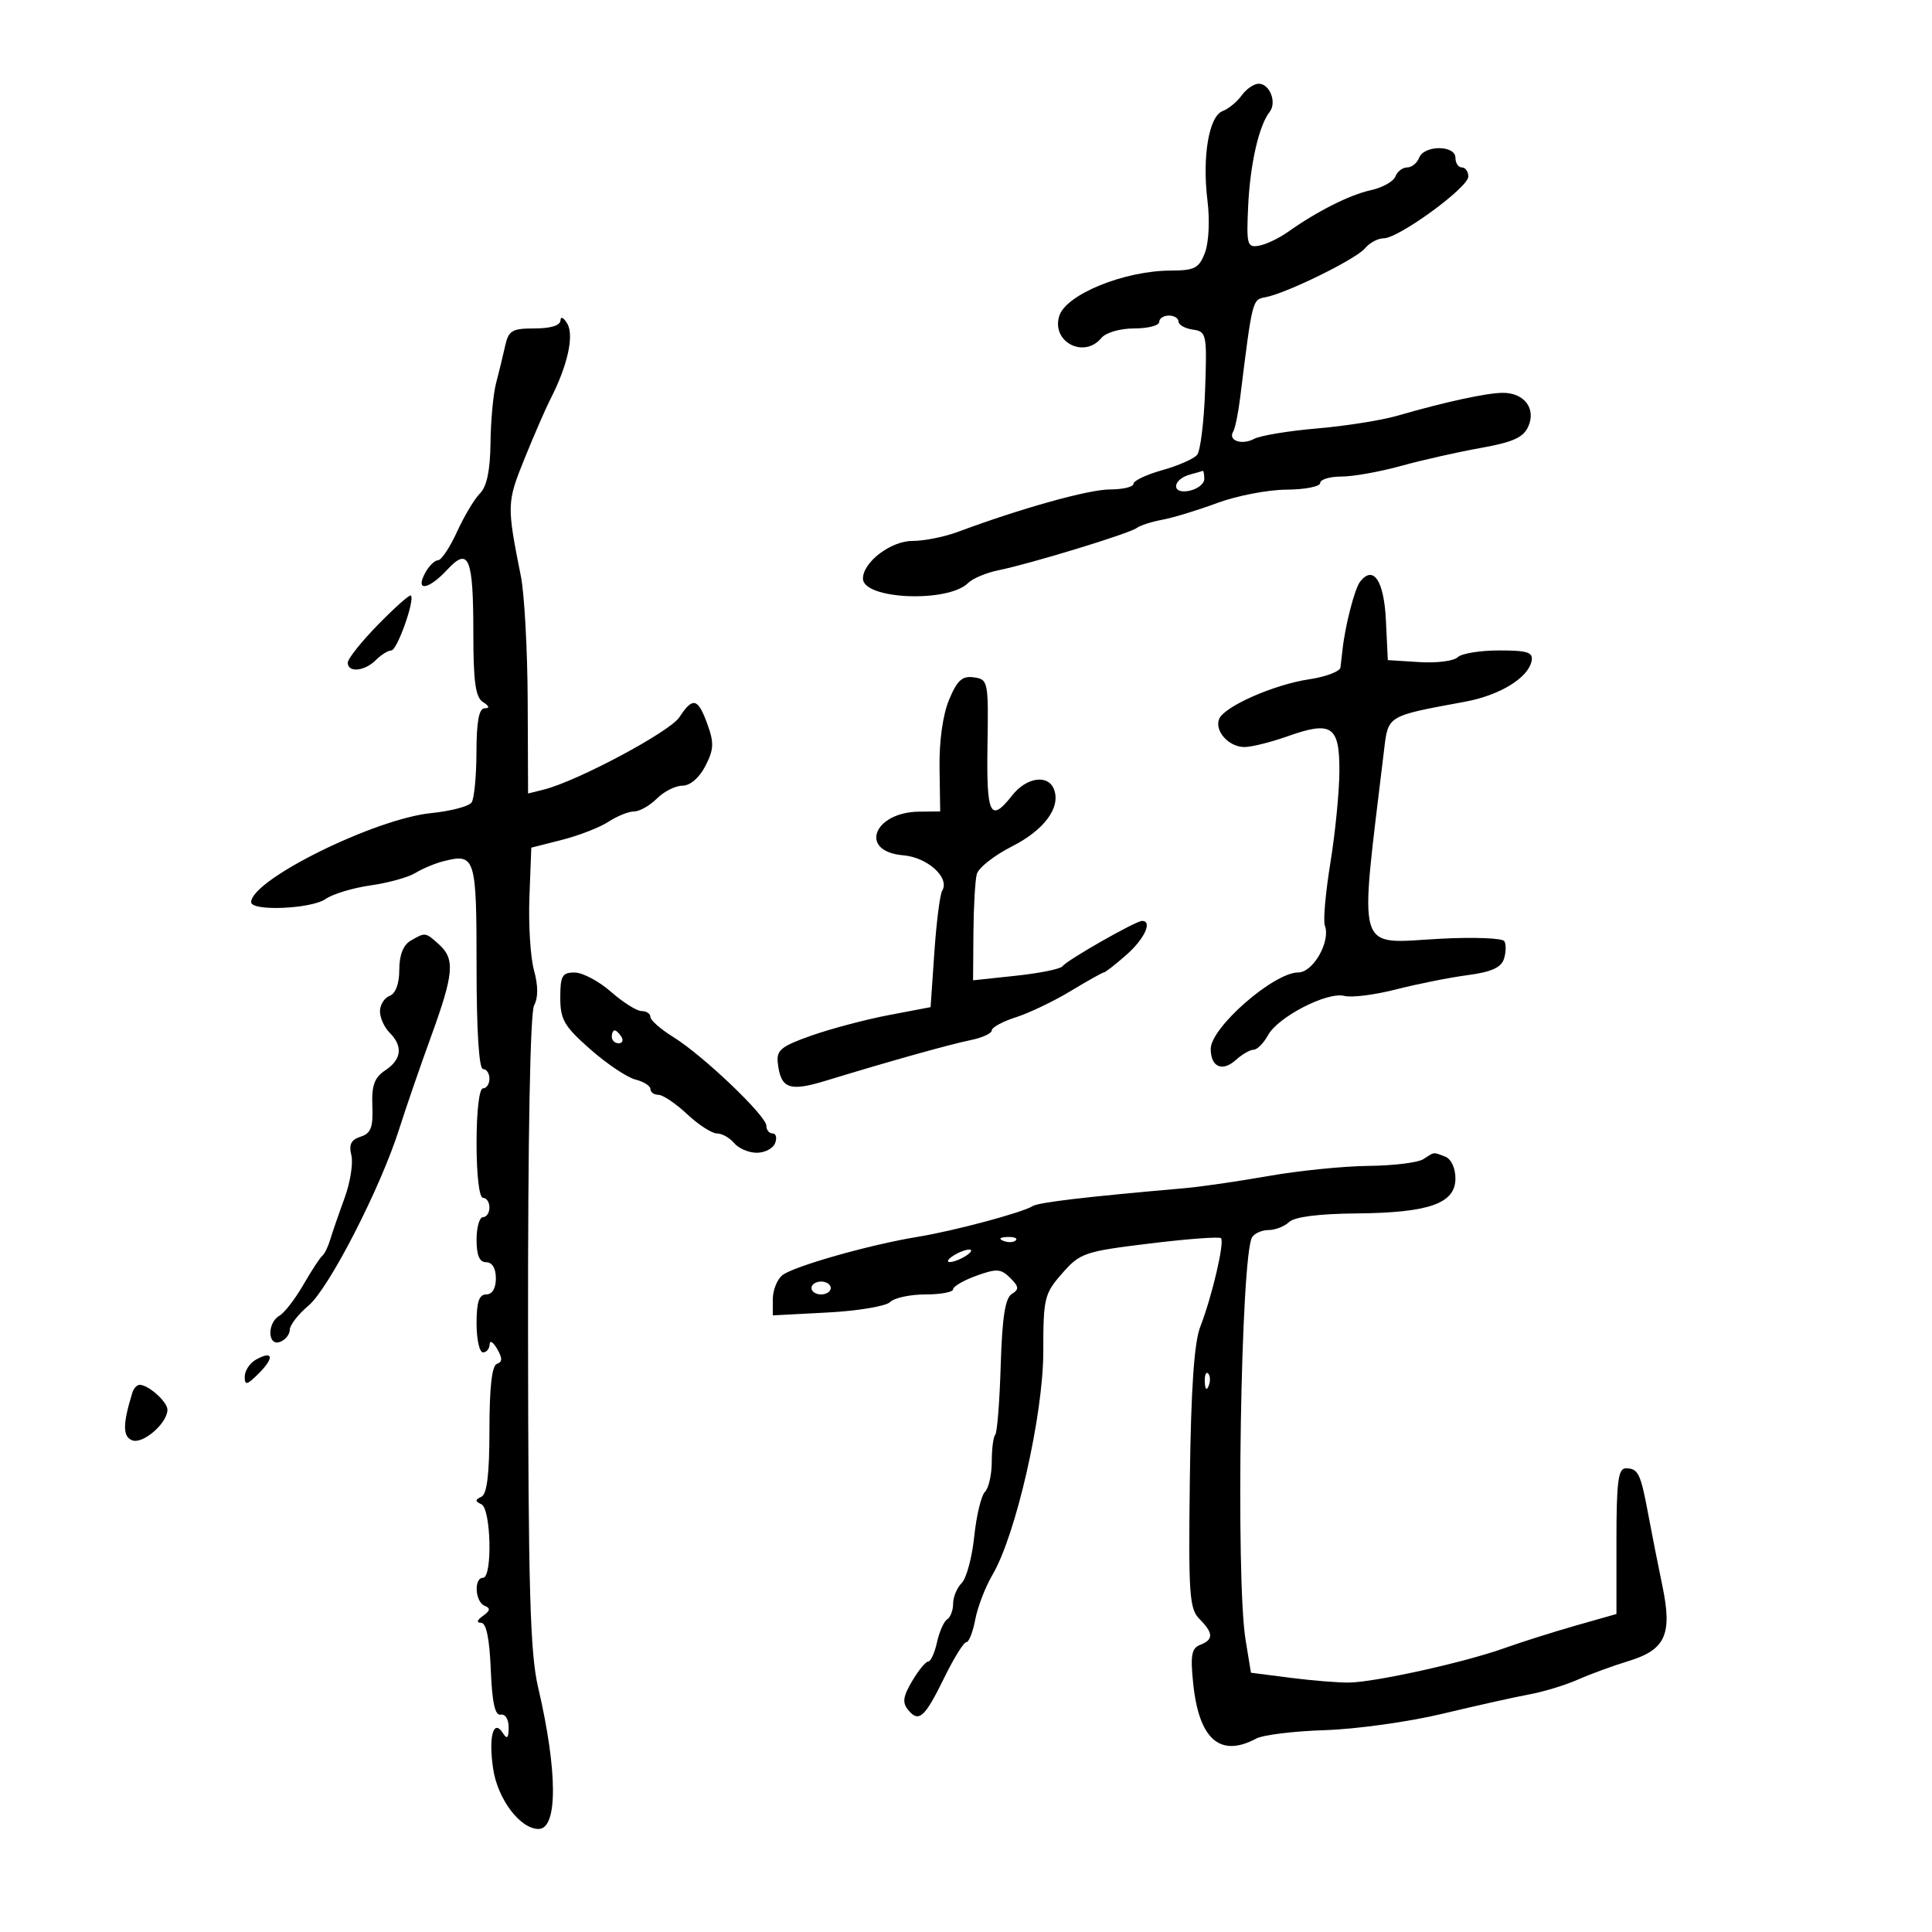 <svg xmlns="http://www.w3.org/2000/svg" width="300" height="300" viewBox="0 0 300 300" version="1.1">
	<path d="M 192.807 14.816 C 192.088 15.815, 190.757 16.908, 189.850 17.246 C 187.717 18.040, 186.653 24.358, 187.499 31.196 C 187.873 34.224, 187.703 37.680, 187.102 39.250 C 186.182 41.653, 185.510 42.002, 181.775 42.015 C 174.578 42.039, 165.543 45.714, 164.485 49.047 C 163.214 53.053, 168.303 55.750, 171 52.500 C 171.715 51.639, 173.896 51, 176.122 51 C 178.255 51, 180 50.550, 180 50 C 180 49.450, 180.675 49, 181.500 49 C 182.325 49, 183 49.419, 183 49.930 C 183 50.442, 184 51.005, 185.221 51.180 C 187.355 51.487, 187.430 51.854, 187.131 60.500 C 186.960 65.450, 186.401 70.006, 185.891 70.625 C 185.380 71.244, 182.946 72.315, 180.481 73.005 C 178.016 73.695, 176 74.651, 176 75.130 C 176 75.608, 174.362 76, 172.360 76 C 169.059 76, 158.505 78.945, 148.730 82.593 C 146.656 83.367, 143.472 84, 141.654 84 C 138.323 84, 134 87.298, 134 89.839 C 134 93.082, 147.220 93.637, 150.333 90.525 C 151.037 89.820, 153.163 88.929, 155.057 88.545 C 160.035 87.534, 175.324 82.861, 176.500 81.991 C 177.050 81.584, 178.850 81.004, 180.500 80.702 C 182.150 80.400, 185.975 79.233, 189 78.109 C 192.025 76.985, 196.863 76.051, 199.750 76.033 C 202.637 76.015, 205 75.550, 205 75 C 205 74.450, 206.480 74, 208.290 74 C 210.099 74, 214.262 73.258, 217.540 72.351 C 220.818 71.444, 226.388 70.188, 229.918 69.559 C 234.920 68.668, 236.550 67.934, 237.310 66.232 C 238.545 63.464, 236.700 61, 233.392 61 C 230.886 61, 224.426 62.399, 217 64.549 C 214.525 65.266, 208.900 66.158, 204.500 66.531 C 200.100 66.904, 195.703 67.633, 194.729 68.151 C 192.815 69.169, 190.636 68.399, 191.495 67.008 C 191.785 66.538, 192.265 64.207, 192.561 61.827 C 194.477 46.424, 194.448 46.536, 196.500 46.153 C 199.775 45.541, 210.551 40.246, 211.949 38.562 C 212.662 37.703, 213.977 37, 214.872 37 C 217.198 37, 228 29.118, 228 27.421 C 228 26.639, 227.550 26, 227 26 C 226.450 26, 226 25.325, 226 24.500 C 226 22.508, 221.126 22.508, 220.362 24.500 C 220.045 25.325, 219.207 26, 218.500 26 C 217.793 26, 216.971 26.633, 216.675 27.406 C 216.378 28.179, 214.673 29.133, 212.885 29.525 C 209.582 30.251, 204.534 32.792, 199.982 36.020 C 198.597 37.002, 196.575 37.962, 195.487 38.153 C 193.661 38.474, 193.534 38.005, 193.814 32 C 194.117 25.487, 195.486 19.481, 197.148 17.377 C 198.300 15.917, 197.169 13, 195.450 13 C 194.715 13, 193.525 13.817, 192.807 14.816 M 87.030 49.750 C 87.011 50.536, 85.521 51, 83.019 51 C 79.490 51, 78.969 51.312, 78.429 53.750 C 78.094 55.263, 77.464 57.850, 77.029 59.500 C 76.593 61.150, 76.204 65.324, 76.165 68.775 C 76.116 73.050, 75.596 75.547, 74.533 76.610 C 73.675 77.468, 72.067 80.157, 70.961 82.585 C 69.855 85.013, 68.527 87, 68.010 87 C 67.493 87, 66.589 87.900, 66 89 C 64.436 91.922, 66.552 91.586, 69.458 88.451 C 72.792 84.853, 73.500 86.574, 73.500 98.284 C 73.500 105.893, 73.834 108.280, 75 109.019 C 75.996 109.650, 76.080 109.975, 75.250 109.985 C 74.377 109.995, 73.995 112.033, 73.985 116.750 C 73.976 120.463, 73.639 123.995, 73.235 124.600 C 72.831 125.204, 70.012 125.949, 66.972 126.255 C 58.175 127.138, 39 136.618, 39 140.084 C 39 141.541, 48.349 141.145, 50.563 139.593 C 51.668 138.820, 54.805 137.871, 57.536 137.485 C 60.266 137.099, 63.400 136.231, 64.500 135.556 C 65.600 134.881, 67.556 134.061, 68.846 133.733 C 73.816 132.471, 74 133.055, 74 150.107 C 74 160.036, 74.375 166, 75 166 C 75.550 166, 76 166.675, 76 167.500 C 76 168.325, 75.550 169, 75 169 C 74.412 169, 74 172.500, 74 177.500 C 74 182.500, 74.412 186, 75 186 C 75.550 186, 76 186.675, 76 187.500 C 76 188.325, 75.550 189, 75 189 C 74.450 189, 74 190.575, 74 192.500 C 74 194.944, 74.452 196, 75.500 196 C 76.433 196, 77 196.944, 77 198.500 C 77 200.056, 76.433 201, 75.500 201 C 74.389 201, 74 202.167, 74 205.500 C 74 207.975, 74.450 210, 75 210 C 75.550 210, 76.014 209.438, 76.030 208.750 C 76.047 208.063, 76.569 208.376, 77.190 209.447 C 78.036 210.904, 78.028 211.491, 77.160 211.780 C 76.385 212.038, 76 215.430, 76 222 C 76 228.889, 75.626 232.008, 74.750 232.417 C 73.750 232.883, 73.750 233.117, 74.750 233.583 C 76.256 234.286, 76.491 245, 75 245 C 73.553 245, 73.769 248.739, 75.250 249.341 C 76.191 249.722, 76.129 250.110, 75 250.909 C 74.052 251.579, 73.944 251.975, 74.706 251.985 C 75.508 251.995, 76.011 254.430, 76.206 259.250 C 76.415 264.397, 76.863 266.427, 77.750 266.250 C 78.457 266.109, 78.993 266.978, 78.985 268.250 C 78.974 269.893, 78.738 270.134, 78.110 269.143 C 76.619 266.791, 75.826 269.660, 76.579 274.681 C 77.284 279.381, 80.777 284, 83.627 284 C 86.632 284, 86.603 275.032, 83.556 262 C 82.310 256.669, 82.029 246.731, 81.994 206.730 C 81.967 176.592, 82.327 157.258, 82.934 156.123 C 83.581 154.915, 83.575 153.043, 82.916 150.660 C 82.366 148.665, 82.047 143.567, 82.208 139.329 L 82.500 131.625 87.278 130.409 C 89.907 129.740, 93.153 128.474, 94.493 127.596 C 95.833 126.718, 97.620 126, 98.465 126 C 99.309 126, 100.900 125.100, 102 124 C 103.100 122.900, 104.888 122, 105.974 122 C 107.163 122, 108.575 120.789, 109.523 118.956 C 110.847 116.395, 110.899 115.362, 109.848 112.456 C 108.373 108.377, 107.583 108.180, 105.493 111.371 C 104.011 113.632, 89.661 121.294, 84.465 122.598 L 82 123.217 81.940 108.858 C 81.908 100.961, 81.433 92.250, 80.885 89.500 C 78.678 78.419, 78.690 78.032, 81.467 71.175 C 82.954 67.504, 84.749 63.375, 85.456 62 C 88.112 56.837, 89.173 52.129, 88.098 50.281 C 87.527 49.302, 87.047 49.063, 87.030 49.750 M 184.835 73.673 C 182.042 74.413, 181.819 76.757, 184.591 76.227 C 185.916 75.974, 187 75.144, 187 74.383 C 187 73.623, 186.887 73.052, 186.750 73.116 C 186.613 73.180, 185.751 73.430, 184.835 73.673 M 211.204 90.309 C 210.348 91.390, 208.843 97.237, 208.452 101 C 208.366 101.825, 208.229 103.011, 208.148 103.636 C 208.067 104.262, 205.882 105.091, 203.293 105.479 C 197.767 106.307, 190.044 109.722, 189.298 111.665 C 188.581 113.535, 190.821 116, 193.238 116 C 194.335 116, 197.352 115.247, 199.943 114.327 C 206.778 111.899, 208.004 112.722, 207.980 119.719 C 207.969 122.898, 207.342 129.301, 206.587 133.947 C 205.832 138.593, 205.442 142.988, 205.721 143.715 C 206.656 146.151, 203.914 151, 201.601 151 C 197.796 151, 188 159.552, 188 162.874 C 188 165.688, 189.804 166.488, 191.892 164.598 C 192.863 163.719, 194.109 163, 194.660 163 C 195.211 163, 196.216 161.988, 196.892 160.750 C 198.455 157.892, 206.111 153.955, 208.759 154.647 C 209.867 154.937, 213.474 154.482, 216.775 153.636 C 220.076 152.790, 225.065 151.795, 227.861 151.424 C 231.575 150.931, 233.104 150.247, 233.537 148.884 C 233.863 147.858, 233.887 146.626, 233.591 146.147 C 233.295 145.668, 228.867 145.495, 223.752 145.762 C 210.300 146.466, 211.042 148.918, 214.908 116.537 C 215.562 111.055, 215.303 111.211, 227.479 108.966 C 232.874 107.972, 237.309 105.261, 237.823 102.644 C 238.091 101.283, 237.223 101, 232.773 101 C 229.818 101, 226.923 101.477, 226.340 102.060 C 225.756 102.644, 223.079 102.981, 220.390 102.810 L 215.500 102.500 215.205 96.340 C 214.909 90.165, 213.271 87.698, 211.204 90.309 M 58.732 96.965 C 56.129 99.624, 54 102.294, 54 102.900 C 54 104.490, 56.606 104.251, 58.357 102.500 C 59.182 101.675, 60.268 101, 60.770 101 C 61.666 101, 64.463 93.129, 63.801 92.468 C 63.616 92.283, 61.335 94.306, 58.732 96.965 M 147.373 108.650 C 146.403 110.972, 145.827 115.076, 145.890 119.223 L 145.993 126 142.747 126.032 C 135.588 126.102, 133.323 132.235, 140.243 132.809 C 144.047 133.125, 147.542 136.313, 146.296 138.330 C 145.955 138.882, 145.411 143.171, 145.088 147.861 L 144.500 156.389 138 157.626 C 134.425 158.307, 129.025 159.737, 126 160.804 C 121.251 162.479, 120.538 163.066, 120.779 165.101 C 121.248 169.067, 122.570 169.545, 128.255 167.806 C 138.097 164.796, 147.496 162.161, 150.750 161.501 C 152.537 161.138, 154 160.462, 154 159.998 C 154 159.534, 155.688 158.617, 157.750 157.959 C 159.813 157.300, 163.644 155.465, 166.265 153.881 C 168.886 152.296, 171.202 151, 171.412 151 C 171.622 151, 173.191 149.775, 174.897 148.277 C 177.716 145.804, 179.009 143, 177.331 143 C 176.351 143, 165.587 149.138, 165 150.031 C 164.725 150.450, 161.485 151.114, 157.799 151.507 L 151.098 152.222 151.152 144.861 C 151.182 140.813, 151.418 136.703, 151.677 135.729 C 151.936 134.756, 154.382 132.827, 157.112 131.443 C 162.163 128.884, 164.745 125.384, 163.663 122.564 C 162.756 120.201, 159.391 120.687, 157.179 123.500 C 153.769 127.834, 153.164 126.613, 153.337 115.750 C 153.495 105.798, 153.434 105.491, 151.229 105.178 C 149.417 104.921, 148.638 105.622, 147.373 108.650 M 63.750 146.080 C 62.614 146.742, 62 148.320, 62 150.581 C 62 152.753, 61.436 154.279, 60.500 154.638 C 59.675 154.955, 59 156.034, 59 157.036 C 59 158.037, 59.675 159.532, 60.500 160.357 C 62.603 162.460, 62.367 164.512, 59.829 166.198 C 58.129 167.326, 57.693 168.532, 57.819 171.755 C 57.949 175.069, 57.592 175.995, 55.988 176.504 C 54.517 176.971, 54.143 177.723, 54.559 179.378 C 54.868 180.611, 54.389 183.618, 53.494 186.060 C 52.600 188.502, 51.599 191.400, 51.271 192.500 C 50.944 193.600, 50.391 194.725, 50.043 195 C 49.695 195.275, 48.372 197.300, 47.102 199.500 C 45.832 201.700, 44.165 203.860, 43.397 204.300 C 41.449 205.415, 41.543 209.113, 43.500 208.362 C 44.325 208.045, 45 207.199, 45 206.482 C 45 205.765, 46.309 204.076, 47.909 202.730 C 51.089 200.054, 59.081 184.483, 61.993 175.291 C 63.002 172.106, 65.216 165.679, 66.914 161.008 C 70.487 151.177, 70.684 148.929, 68.171 146.655 C 66.053 144.738, 66.054 144.738, 63.750 146.080 M 87 154.915 C 87 158.322, 87.605 159.363, 91.667 162.938 C 94.233 165.197, 97.383 167.309, 98.667 167.631 C 99.950 167.953, 101 168.618, 101 169.108 C 101 169.599, 101.563 170.002, 102.250 170.005 C 102.938 170.007, 104.938 171.357, 106.696 173.005 C 108.453 174.652, 110.536 176, 111.323 176 C 112.111 176, 113.315 176.675, 114 177.500 C 114.685 178.325, 116.267 179, 117.515 179 C 118.764 179, 120.045 178.325, 120.362 177.500 C 120.678 176.675, 120.501 176, 119.969 176 C 119.436 176, 119 175.463, 119 174.808 C 119 173.266, 109.146 163.872, 104.550 161.031 C 102.597 159.824, 101 158.424, 101 157.918 C 101 157.413, 100.386 157, 99.636 157 C 98.885 157, 96.748 155.657, 94.886 154.016 C 93.023 152.375, 90.487 151.025, 89.250 151.016 C 87.297 151.002, 87 151.517, 87 154.915 M 95 161 C 95 161.550, 95.477 162, 96.059 162 C 96.641 162, 96.840 161.550, 96.500 161 C 96.160 160.450, 95.684 160, 95.441 160 C 95.198 160, 95 160.450, 95 161 M 221 180 C 220.175 180.533, 216.350 181.001, 212.500 181.039 C 208.650 181.078, 201.675 181.783, 197 182.606 C 192.325 183.430, 186.475 184.280, 184 184.497 C 168.462 185.855, 161.293 186.701, 160.343 187.288 C 158.679 188.316, 148.091 191.145, 142.500 192.055 C 135.047 193.268, 123.116 196.659, 121.457 198.036 C 120.656 198.701, 120 200.371, 120 201.748 L 120 204.251 128.522 203.804 C 133.209 203.558, 137.574 202.826, 138.222 202.178 C 138.870 201.530, 141.335 201, 143.700 201 C 146.065 201, 148 200.640, 148 200.201 C 148 199.761, 149.624 198.814, 151.610 198.096 C 154.756 196.959, 155.430 197.002, 156.860 198.432 C 158.239 199.811, 158.277 200.210, 157.099 200.938 C 156.082 201.567, 155.614 204.605, 155.390 212.029 C 155.220 217.652, 154.837 222.496, 154.540 222.793 C 154.243 223.090, 154 224.968, 154 226.967 C 154 228.965, 153.524 231.076, 152.942 231.658 C 152.361 232.239, 151.612 235.360, 151.278 238.593 C 150.945 241.826, 150.070 245.072, 149.336 245.807 C 148.601 246.542, 148 247.984, 148 249.012 C 148 250.041, 147.585 251.139, 147.077 251.452 C 146.569 251.766, 145.858 253.368, 145.497 255.011 C 145.136 256.655, 144.524 258, 144.136 258 C 143.748 258, 142.621 259.371, 141.632 261.046 C 140.211 263.452, 140.084 264.396, 141.029 265.535 C 142.686 267.531, 143.588 266.716, 146.660 260.443 C 148.125 257.449, 149.651 255, 150.051 255 C 150.451 255, 151.075 253.412, 151.439 251.471 C 151.804 249.530, 153.007 246.408, 154.113 244.532 C 157.754 238.363, 162 219.716, 162 209.900 C 162 201.561, 162.163 200.884, 164.931 197.732 C 167.716 194.559, 168.389 194.329, 178.495 193.094 C 184.343 192.379, 189.339 192.005, 189.596 192.263 C 190.183 192.850, 188.196 201.346, 186.383 206 C 185.431 208.444, 184.942 215.554, 184.760 229.569 C 184.527 247.561, 184.681 249.820, 186.250 251.391 C 188.431 253.575, 188.460 254.609, 186.362 255.414 C 185.025 255.928, 184.826 257.026, 185.277 261.399 C 186.175 270.100, 189.454 272.968, 195.068 269.964 C 196.133 269.394, 200.941 268.805, 205.752 268.656 C 210.564 268.507, 218.775 267.361, 224 266.109 C 229.225 264.857, 235.300 263.503, 237.500 263.099 C 239.700 262.695, 243.075 261.666, 245 260.812 C 246.925 259.958, 250.462 258.662, 252.861 257.933 C 258.628 256.179, 259.708 253.784, 258.132 246.239 C 257.473 243.083, 256.481 238.066, 255.928 235.092 C 254.753 228.771, 254.374 228, 252.441 228 C 251.271 228, 251 230.129, 251 239.311 L 251 250.621 244.750 252.398 C 241.313 253.375, 236.250 254.977, 233.500 255.957 C 227.339 258.153, 213.550 261.203, 209.500 261.266 C 207.850 261.291, 203.743 260.959, 200.374 260.527 L 194.248 259.741 193.410 254.620 C 191.859 245.147, 192.674 194.954, 194.425 192.121 C 194.806 191.504, 195.959 191, 196.988 191 C 198.016 191, 199.452 190.438, 200.179 189.750 C 201.023 188.952, 204.798 188.471, 210.631 188.421 C 221.910 188.322, 226 186.876, 226 182.986 C 226 181.381, 225.334 179.958, 224.418 179.607 C 222.494 178.869, 222.806 178.833, 221 180 M 155.813 192.683 C 156.534 192.972, 157.397 192.936, 157.729 192.604 C 158.061 192.272, 157.471 192.036, 156.417 192.079 C 155.252 192.127, 155.015 192.364, 155.813 192.683 M 148 195 C 147.175 195.533, 146.950 195.969, 147.500 195.969 C 148.050 195.969, 149.175 195.533, 150 195 C 150.825 194.467, 151.050 194.031, 150.500 194.031 C 149.950 194.031, 148.825 194.467, 148 195 M 126 200 C 126 200.550, 126.675 201, 127.500 201 C 128.325 201, 129 200.550, 129 200 C 129 199.450, 128.325 199, 127.500 199 C 126.675 199, 126 199.450, 126 200 M 39.742 211.125 C 38.784 211.661, 38 212.852, 38 213.772 C 38 215.177, 38.351 215.093, 40.194 213.250 C 42.649 210.795, 42.402 209.636, 39.742 211.125 M 187.079 214.583 C 187.127 215.748, 187.364 215.985, 187.683 215.188 C 187.972 214.466, 187.936 213.603, 187.604 213.271 C 187.272 212.939, 187.036 213.529, 187.079 214.583 M 20.552 216.250 C 19.045 221.144, 19.039 223.078, 20.531 223.650 C 22.197 224.290, 26 220.988, 26 218.902 C 26 217.692, 23.121 215.089, 21.719 215.032 C 21.289 215.014, 20.764 215.563, 20.552 216.250" stroke="none" fill="black" fill-rule="evenodd"/>
</svg>